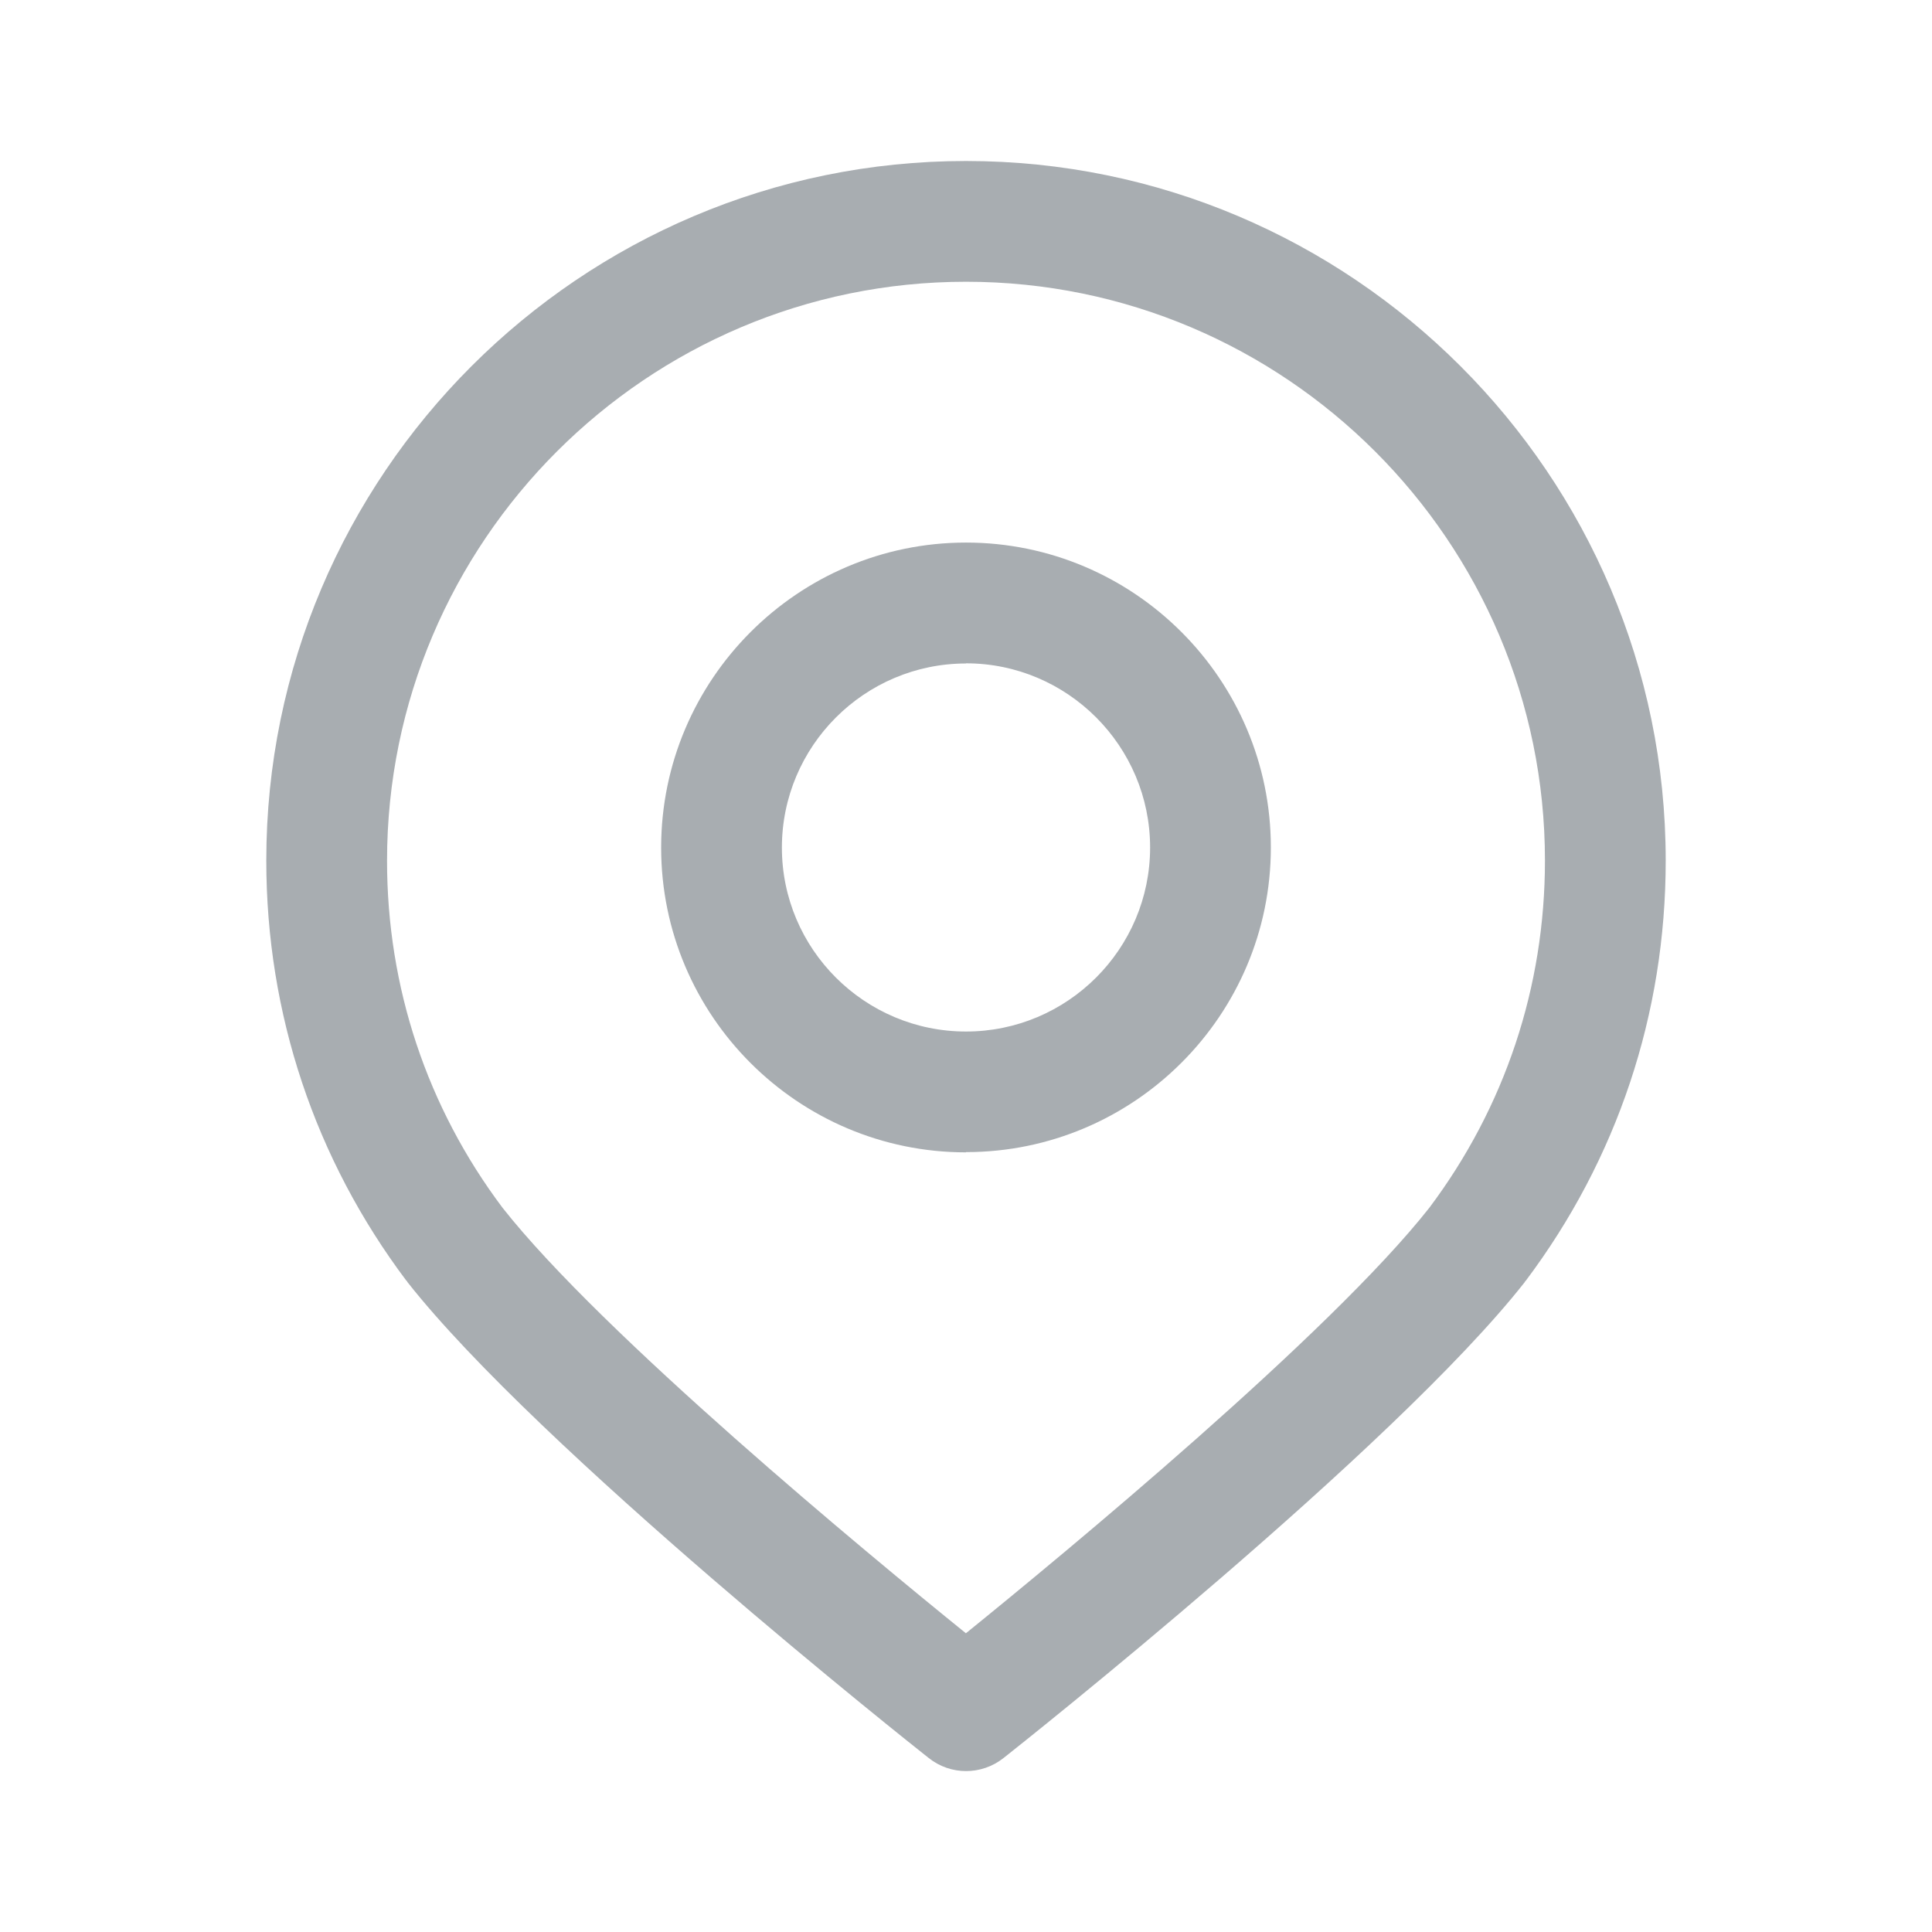 <svg width="24" height="24" viewBox="0 0 24 24" fill="none" xmlns="http://www.w3.org/2000/svg">
<g opacity="0.6">
<path d="M12 14.315C9.912 14.315 8.213 12.617 8.213 10.529C8.213 8.441 9.913 6.74 12 6.74C14.087 6.74 15.787 8.44 15.787 10.527C15.787 12.614 14.087 14.312 12 14.312V14.315ZM12 8.242C10.74 8.242 9.713 9.268 9.713 10.529C9.713 11.79 10.74 12.814 12 12.814C13.26 12.814 14.287 11.789 14.287 10.528C14.287 9.267 13.26 8.24 12 8.24V8.242Z" fill="#6E767D"/>
<path d="M20.692 10.69C20.692 5.9 16.792 2 12 2C7.208 2 3.308 5.9 3.308 10.69C3.308 12.592 3.911 14.398 5.051 15.913L5.054 15.911L5.061 15.926C6.689 17.996 11.339 21.683 11.536 21.838C11.674 21.948 11.838 22.001 12.001 22.001C12.164 22.001 12.328 21.948 12.466 21.839C12.663 21.684 17.313 17.999 18.941 15.927L18.948 15.913L18.95 15.915C20.09 14.399 20.692 12.595 20.692 10.692V10.69ZM12 20.29C10.776 19.3 7.48 16.575 6.244 15.005C5.304 13.755 4.808 12.263 4.808 10.693C4.808 6.727 8.035 3.5 12 3.5C15.965 3.5 19.192 6.726 19.192 10.69C19.192 12.26 18.695 13.752 17.756 15.003C16.52 16.573 13.224 19.297 12 20.288V20.29Z" fill="#6E767D"/>
</g>
</svg>
